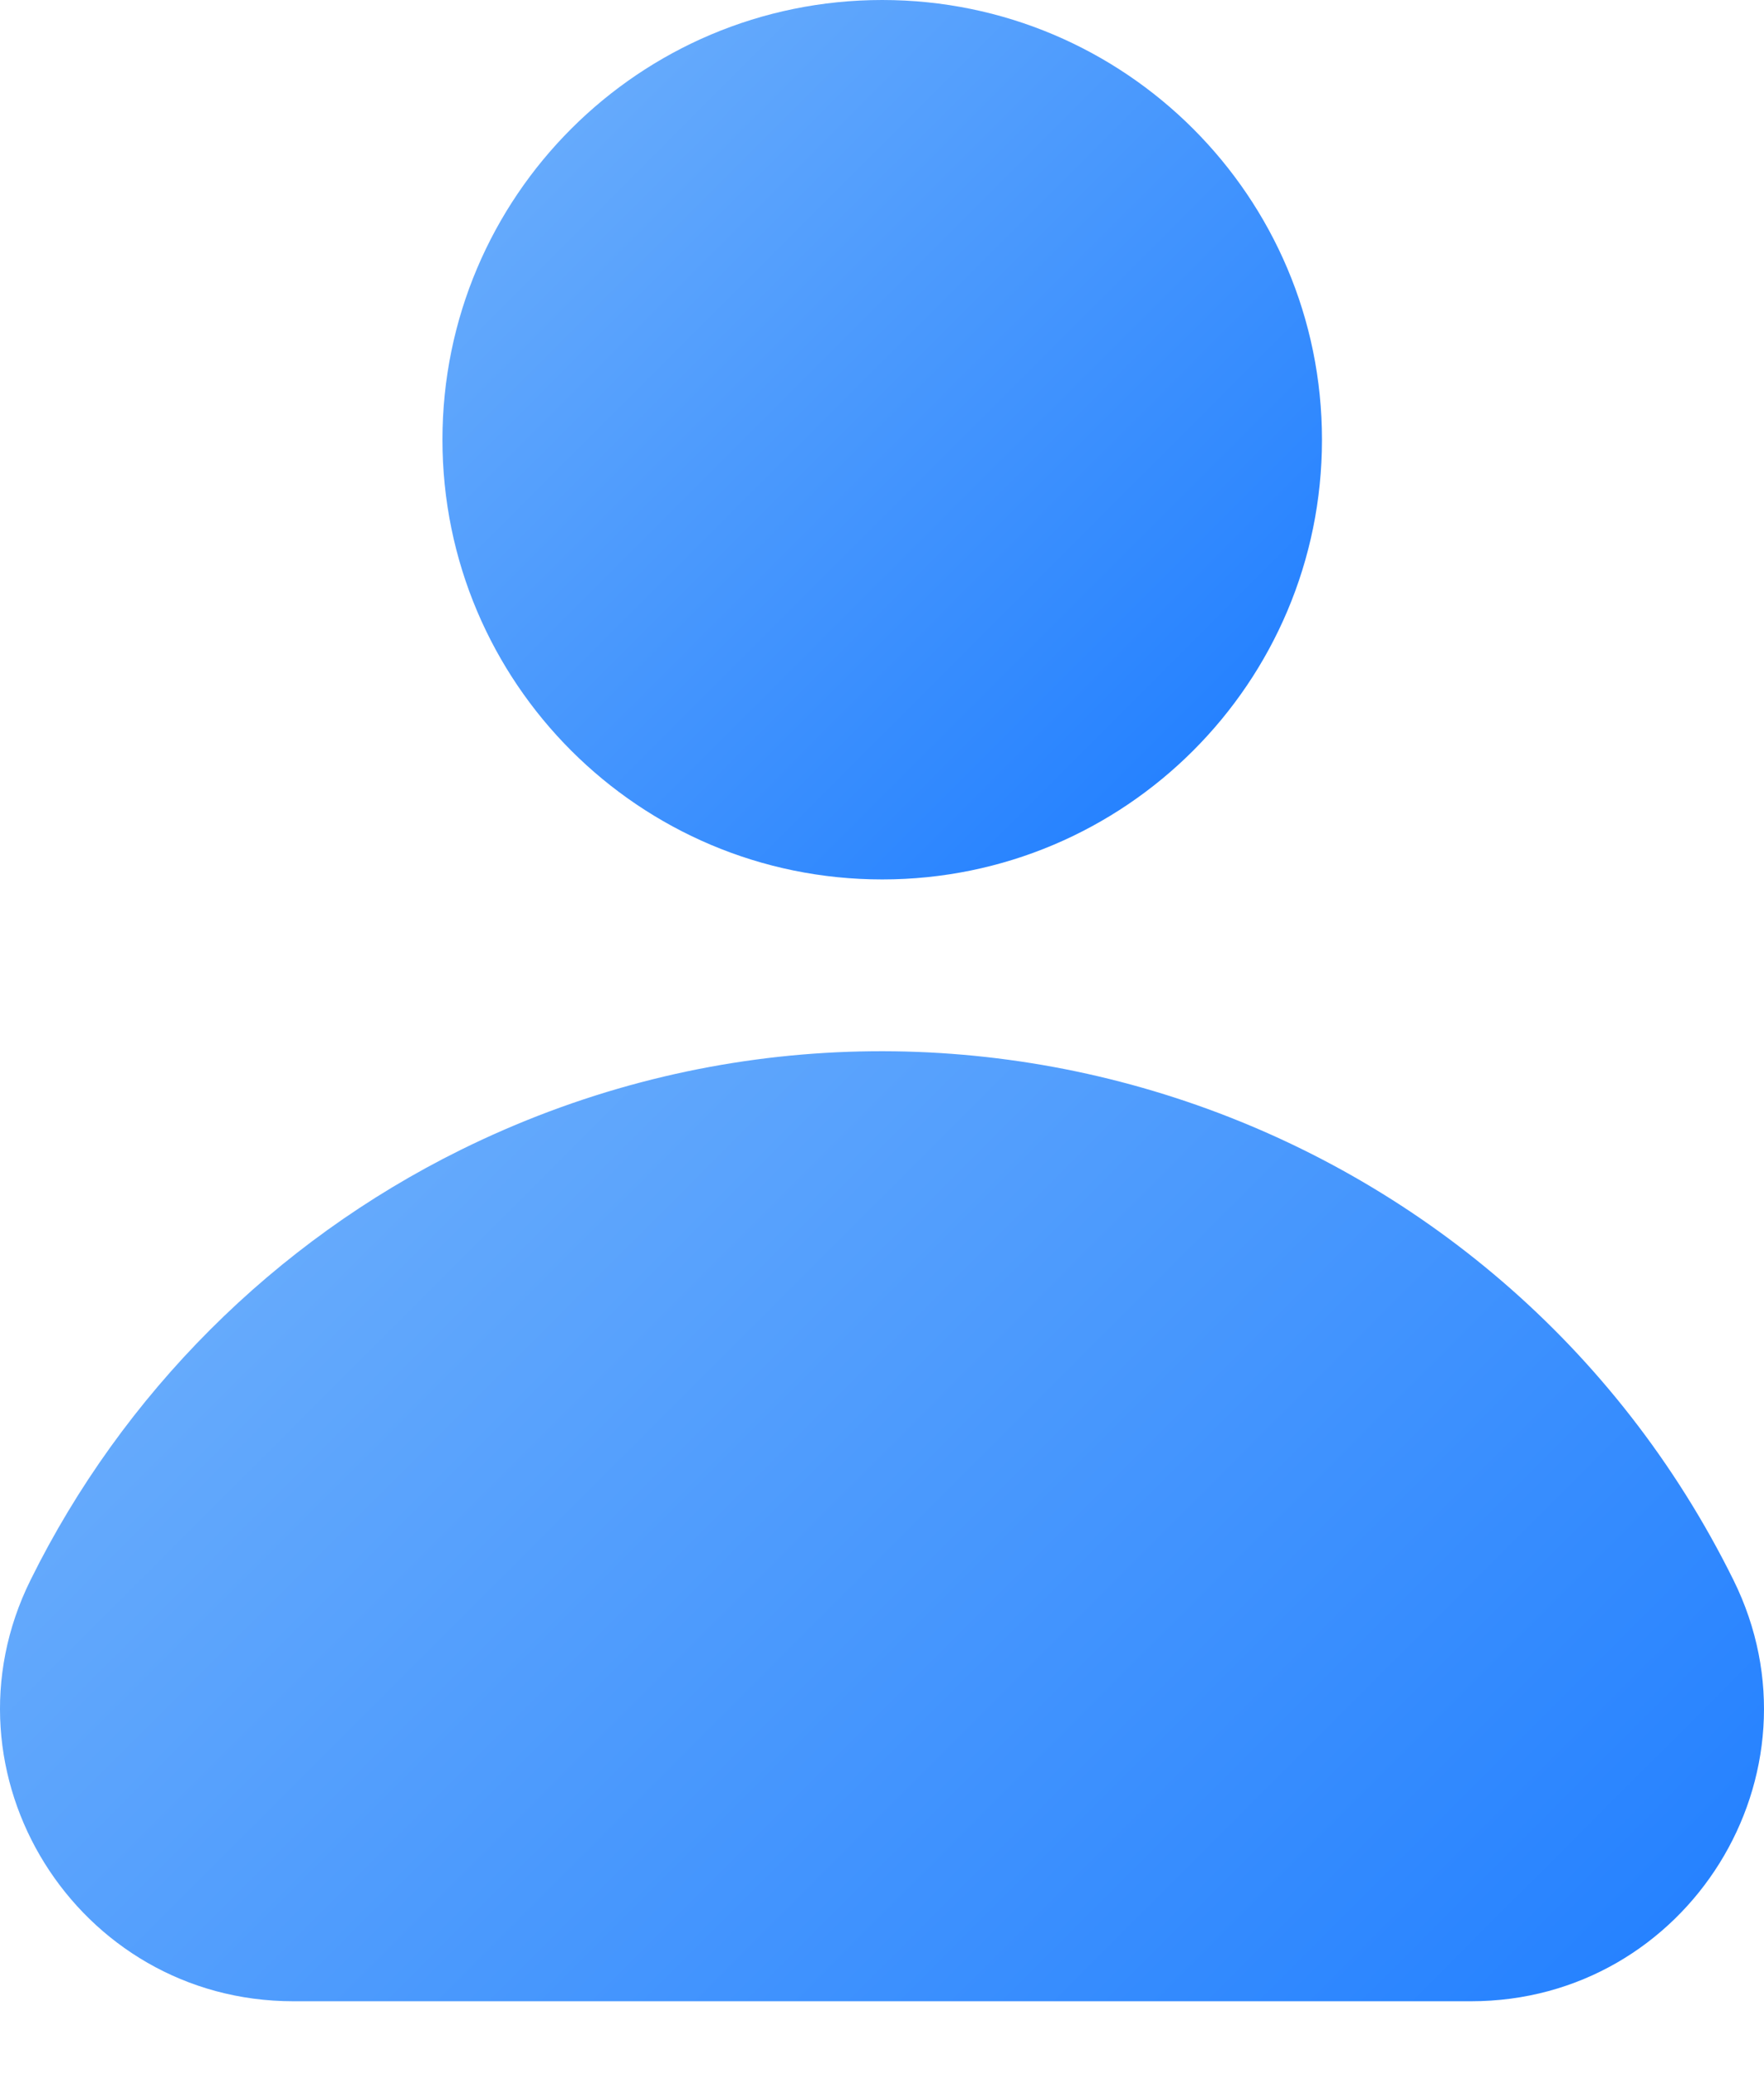<svg width="17" height="20" viewBox="0 0 17 20" fill="none" xmlns="http://www.w3.org/2000/svg">
<path d="M14.177 19.288C16.264 19.288 17.631 17.096 16.705 15.227C14.463 10.695 8.971 8.842 4.439 11.083C2.642 11.972 1.184 13.43 0.295 15.227C-0.632 17.096 0.739 19.288 2.826 19.288H14.177Z" fill="url(#paint0_linear_1_9982)"/>
<path d="M8.502 8.476C10.842 8.476 12.74 6.579 12.74 4.238C12.74 1.897 10.842 0 8.502 0C6.161 0 4.264 1.897 4.264 4.238C4.264 6.579 6.161 8.476 8.502 8.476Z" fill="url(#paint1_linear_1_9982)"/>
<defs>
<linearGradient id="paint0_linear_1_9982" x1="3.553" y1="11.289" x2="13.449" y2="21.184" gradientUnits="userSpaceOnUse">
<stop stop-color="#65AAFC"/>
<stop offset="1" stop-color="#2682FF"/>
</linearGradient>
<linearGradient id="paint1_linear_1_9982" x1="5.506" y1="1.241" x2="11.498" y2="7.232" gradientUnits="userSpaceOnUse">
<stop stop-color="#65AAFC"/>
<stop offset="1" stop-color="#2682FF"/>
</linearGradient>
</defs>
</svg>

